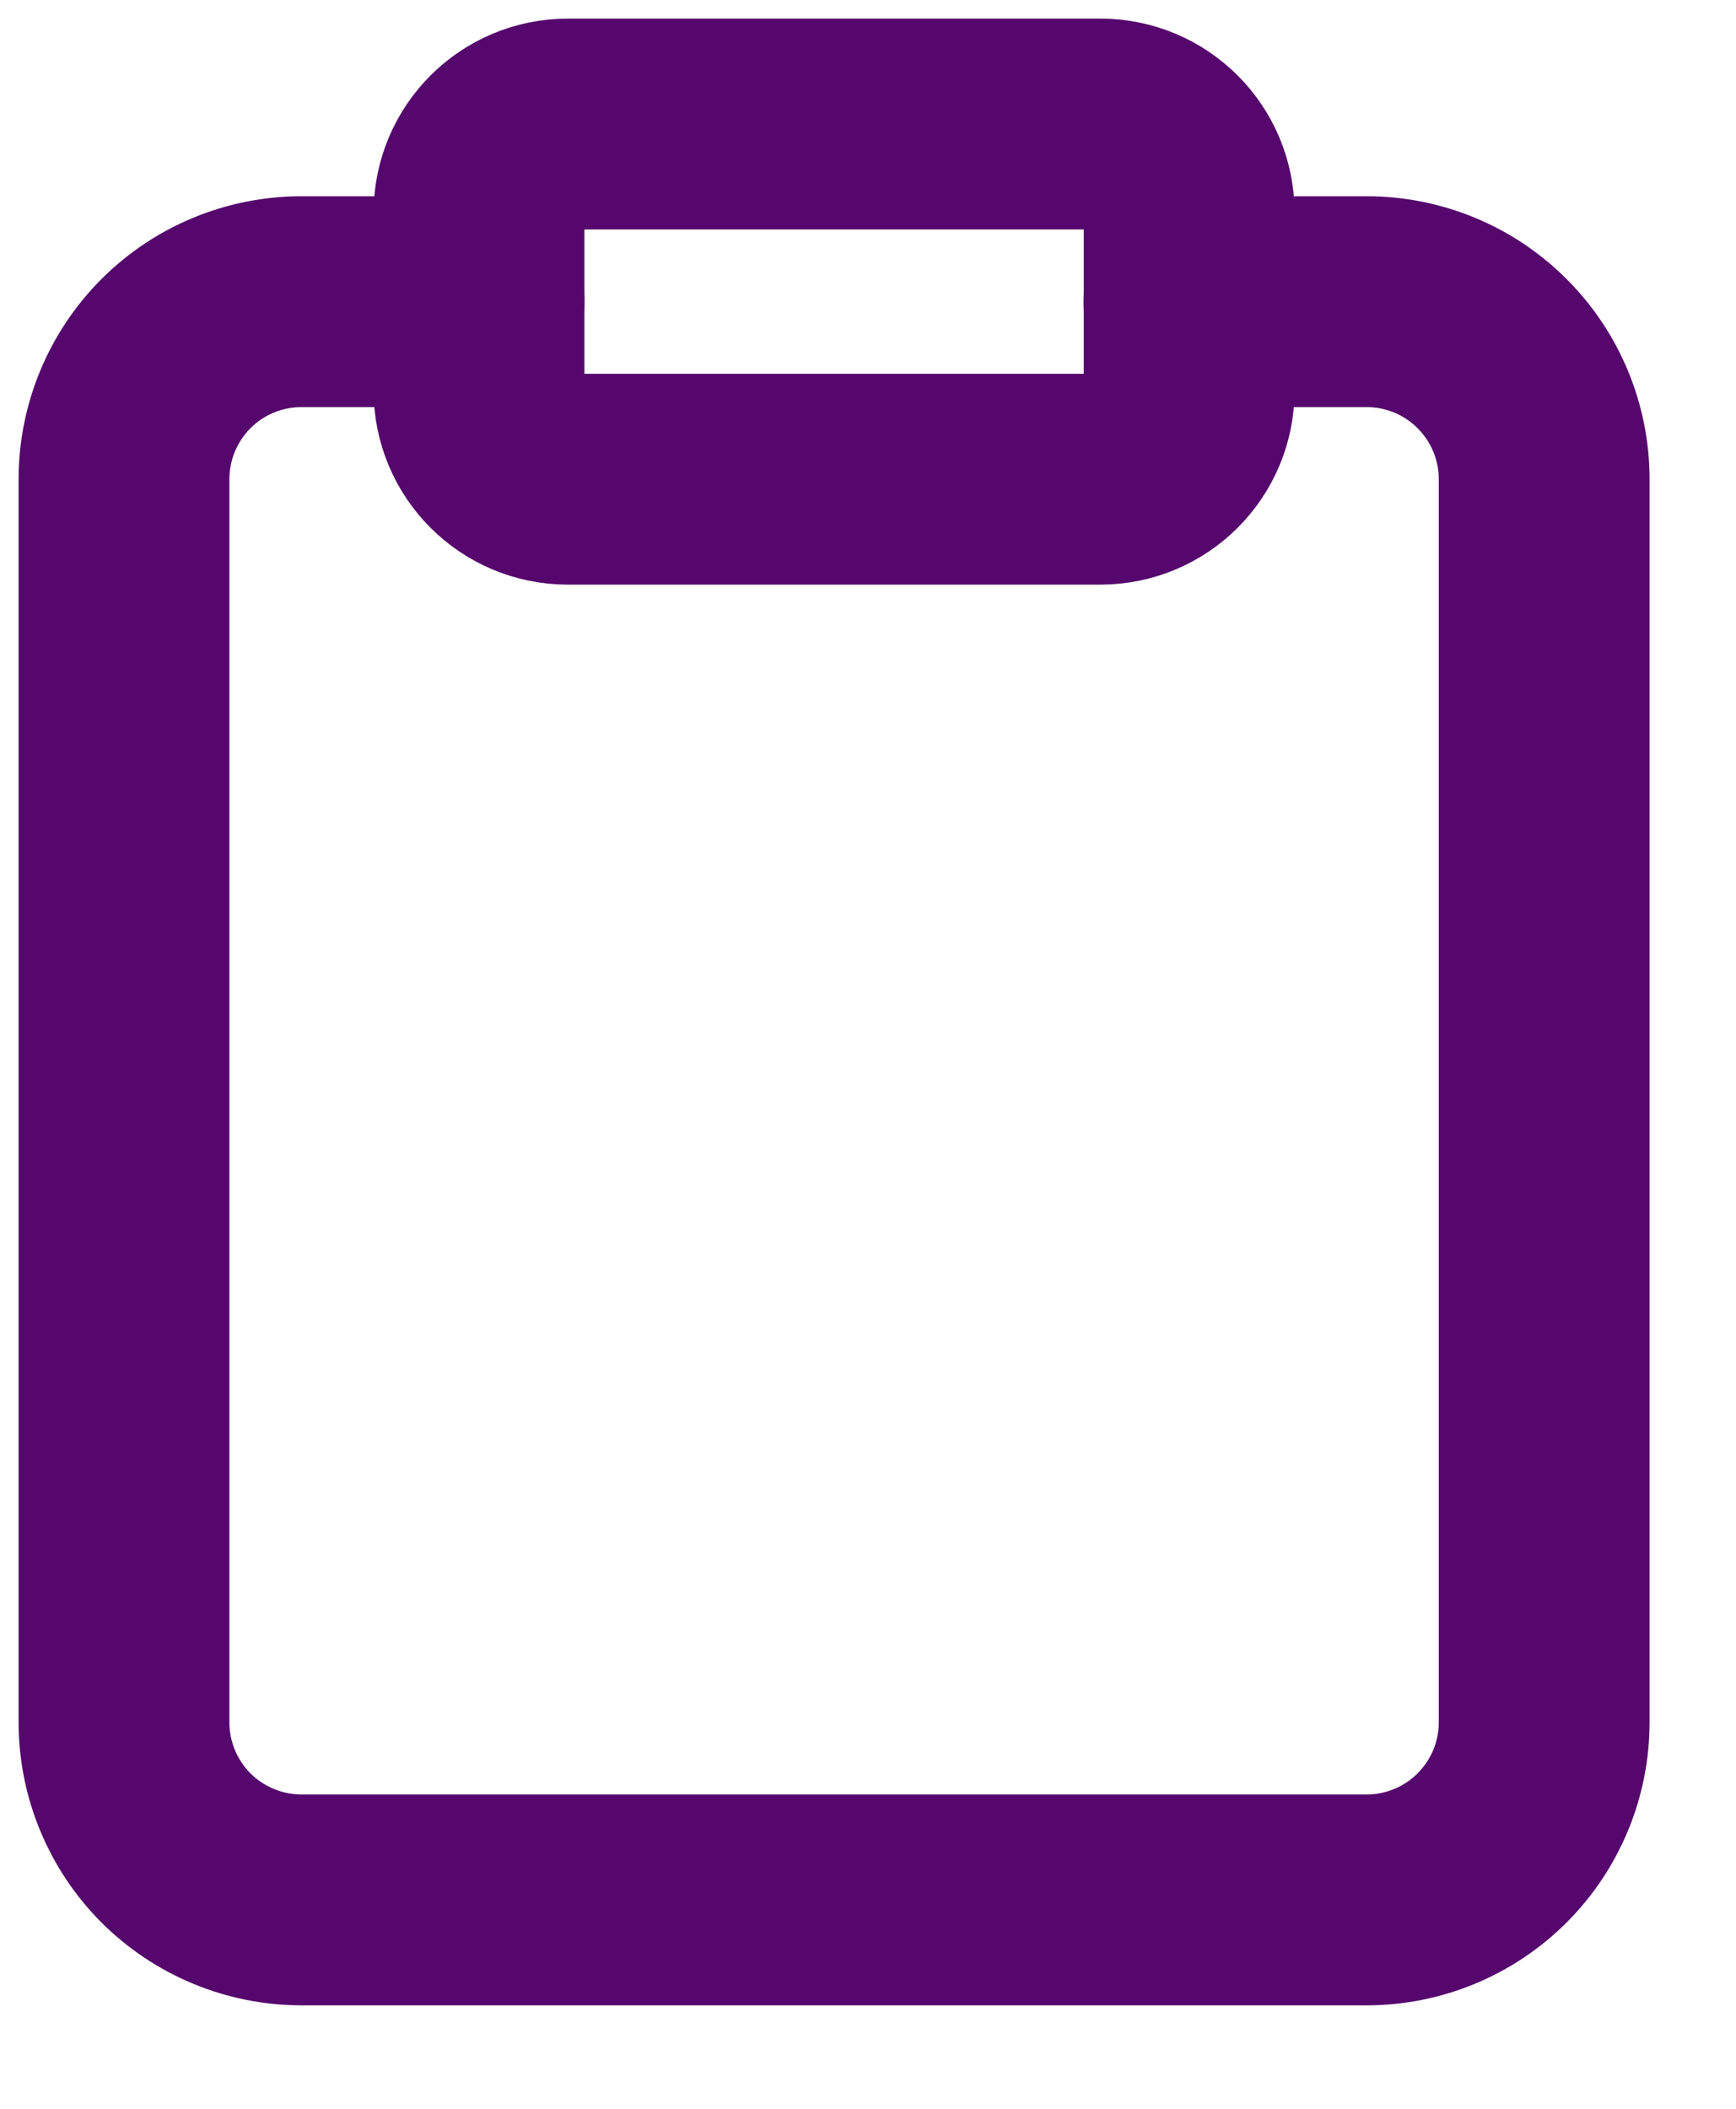 <svg width="14" height="17" viewBox="0 0 14 17" fill="none" xmlns="http://www.w3.org/2000/svg">
<path d="M9.589 2.432H11.021C11.401 2.432 11.765 2.582 12.033 2.851C12.302 3.119 12.453 3.484 12.453 3.863V13.884C12.453 14.264 12.302 14.628 12.033 14.897C11.765 15.165 11.401 15.316 11.021 15.316H2.432C2.052 15.316 1.688 15.165 1.419 14.897C1.151 14.628 1 14.264 1 13.884V3.863C1 3.484 1.151 3.119 1.419 2.851C1.688 2.582 2.052 2.432 2.432 2.432H3.863" stroke="#56076d" stroke-width="1.7" stroke-linecap="round" stroke-linejoin="round"/>
<path d="M8.874 1H4.579C4.184 1 3.863 1.32 3.863 1.716V3.147C3.863 3.543 4.184 3.863 4.579 3.863H8.874C9.269 3.863 9.59 3.543 9.59 3.147V1.716C9.59 1.32 9.269 1 8.874 1Z" stroke="#56076d" stroke-width="1.7" stroke-linecap="round" stroke-linejoin="round"/>
</svg>
